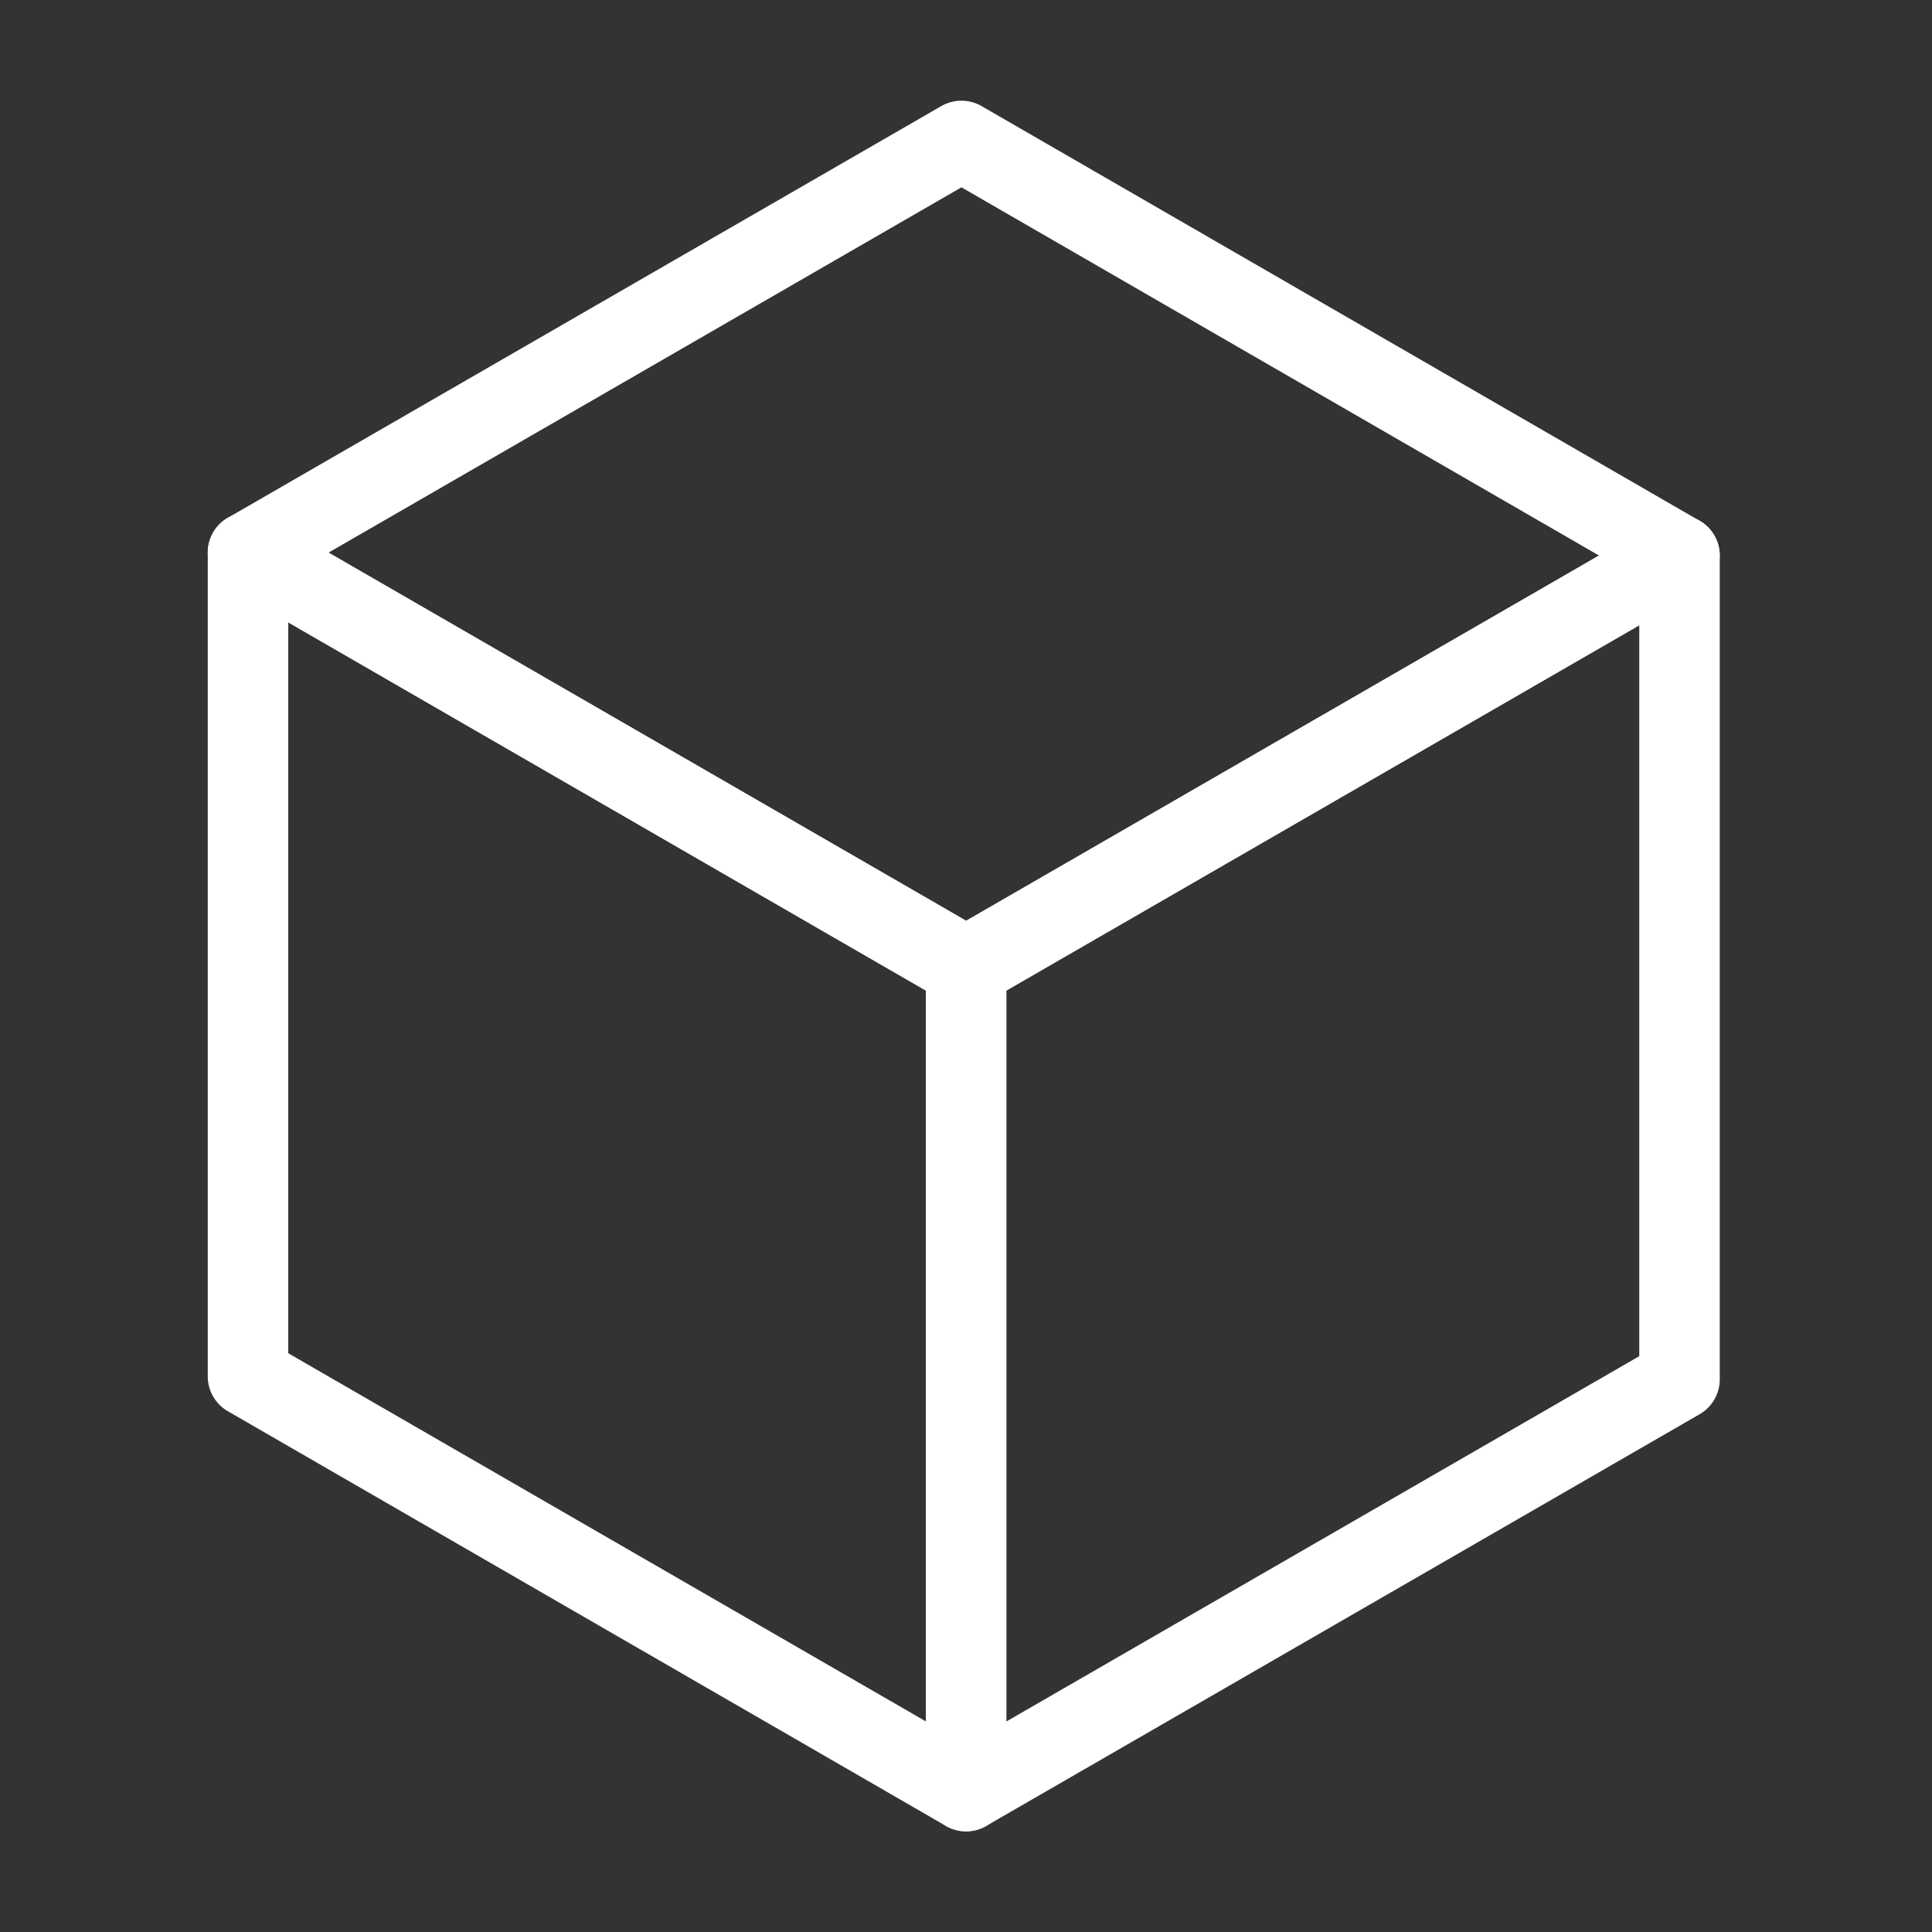 <?xml version="1.0" encoding="UTF-8"?>
<svg id="b" version="1.1" viewBox="0 0 48 48" xmlns="http://www.w3.org/2000/svg">
 <rect x="0" y="0" width="48" height="48" fill="#333333" stroke="none"/>
 <defs id="defs1">
  <style id="style1">.c{fill:none;stroke:#fff;stroke-width:2px;stroke-linecap:round;stroke-linejoin:round;}</style>
 </defs>
 <path id="polygon1" d="m23.387 2.635-17.725 10.229a1 1 0 0 0 0 1.732l17.84 10.303a1 1 0 0 0 1 0l17.725-10.23a1 1 0 0 0 0-1.73l-17.84-10.303a1 1 0 0 0-1 0zm0.5 2.019 15.84 9.148-15.723 9.074-15.842-9.146z" color="#000000" fill="#fff" stroke-linecap="round" stroke-linejoin="round" style="-inkscape-stroke:none"/>
 <path id="polygon2" d="m5.662 12.863a1 1 0 0 0-0.5 0.865v20.469a1 1 0 0 0 0.5 0.865l17.84 10.303a1 1 0 0 0 1.5-0.865v-20.469a1 1 0 0 0-0.5-0.865l-17.84-10.303a1 1 0 0 0-1 0zm1.5 2.6 15.84 9.146v18.158l-15.84-9.146z" color="#000000" fill="#fff" stroke-linecap="round" stroke-linejoin="round" style="-inkscape-stroke:none"/>
 <path id="polygon3" d="m41.229 12.936-17.725 10.23a1 1 0 0 0-0.502 0.865v20.469a1 1 0 0 0 1.5 0.865l17.725-10.229a1 1 0 0 0 0.5-0.865v-20.469a1 1 0 0 0-1.498-0.867zm-0.502 2.598v18.16l-15.725 9.076v-18.16z" color="#000000" fill="#fff" stroke-linecap="round" stroke-linejoin="round" style="-inkscape-stroke:none"/>
</svg>
